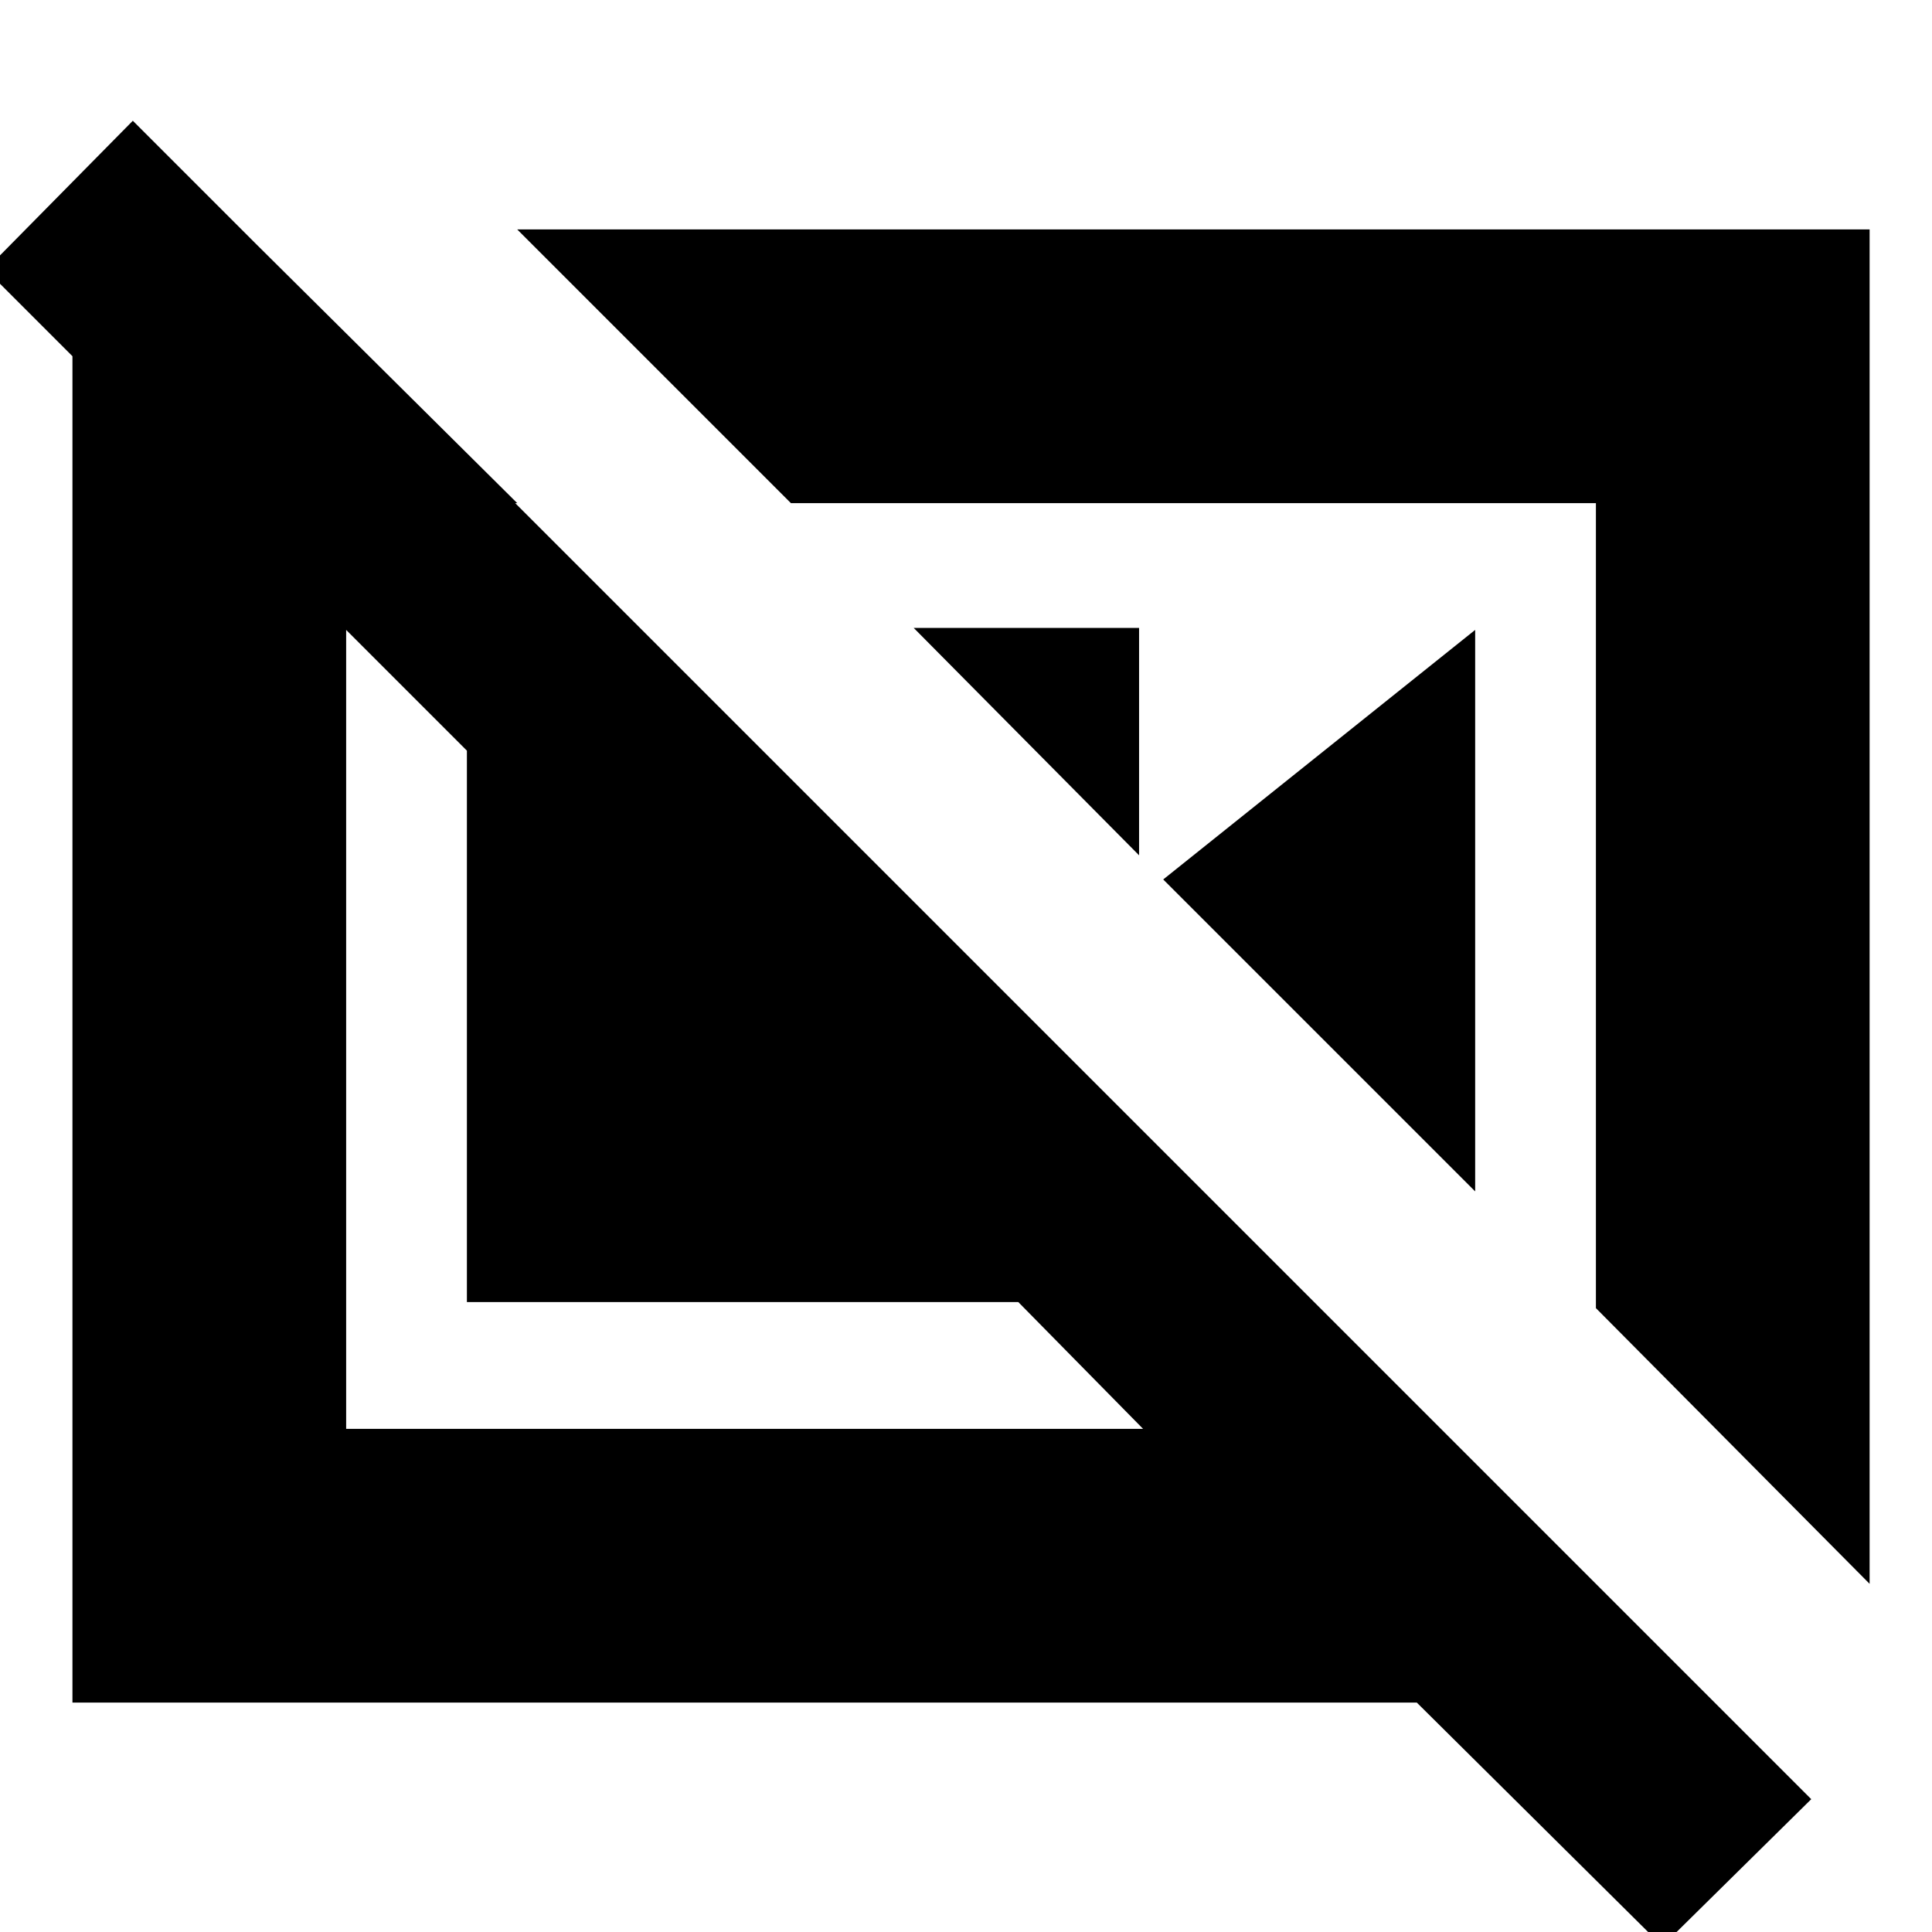 <svg xmlns="http://www.w3.org/2000/svg" height="24" viewBox="0 -960 960 960" width="24"><path d="M454-648h112v113L454-648Zm124 125 155-124v279L578-523Zm215 213 136 137v-673H257l136 136h400v400ZM127-839l130 129h-85v460h396l-62-63H232v-274L-7-826l73-74L900-66 826 7 704-114H36v-725h91Zm467 330Zm-223 62Z"/></svg>